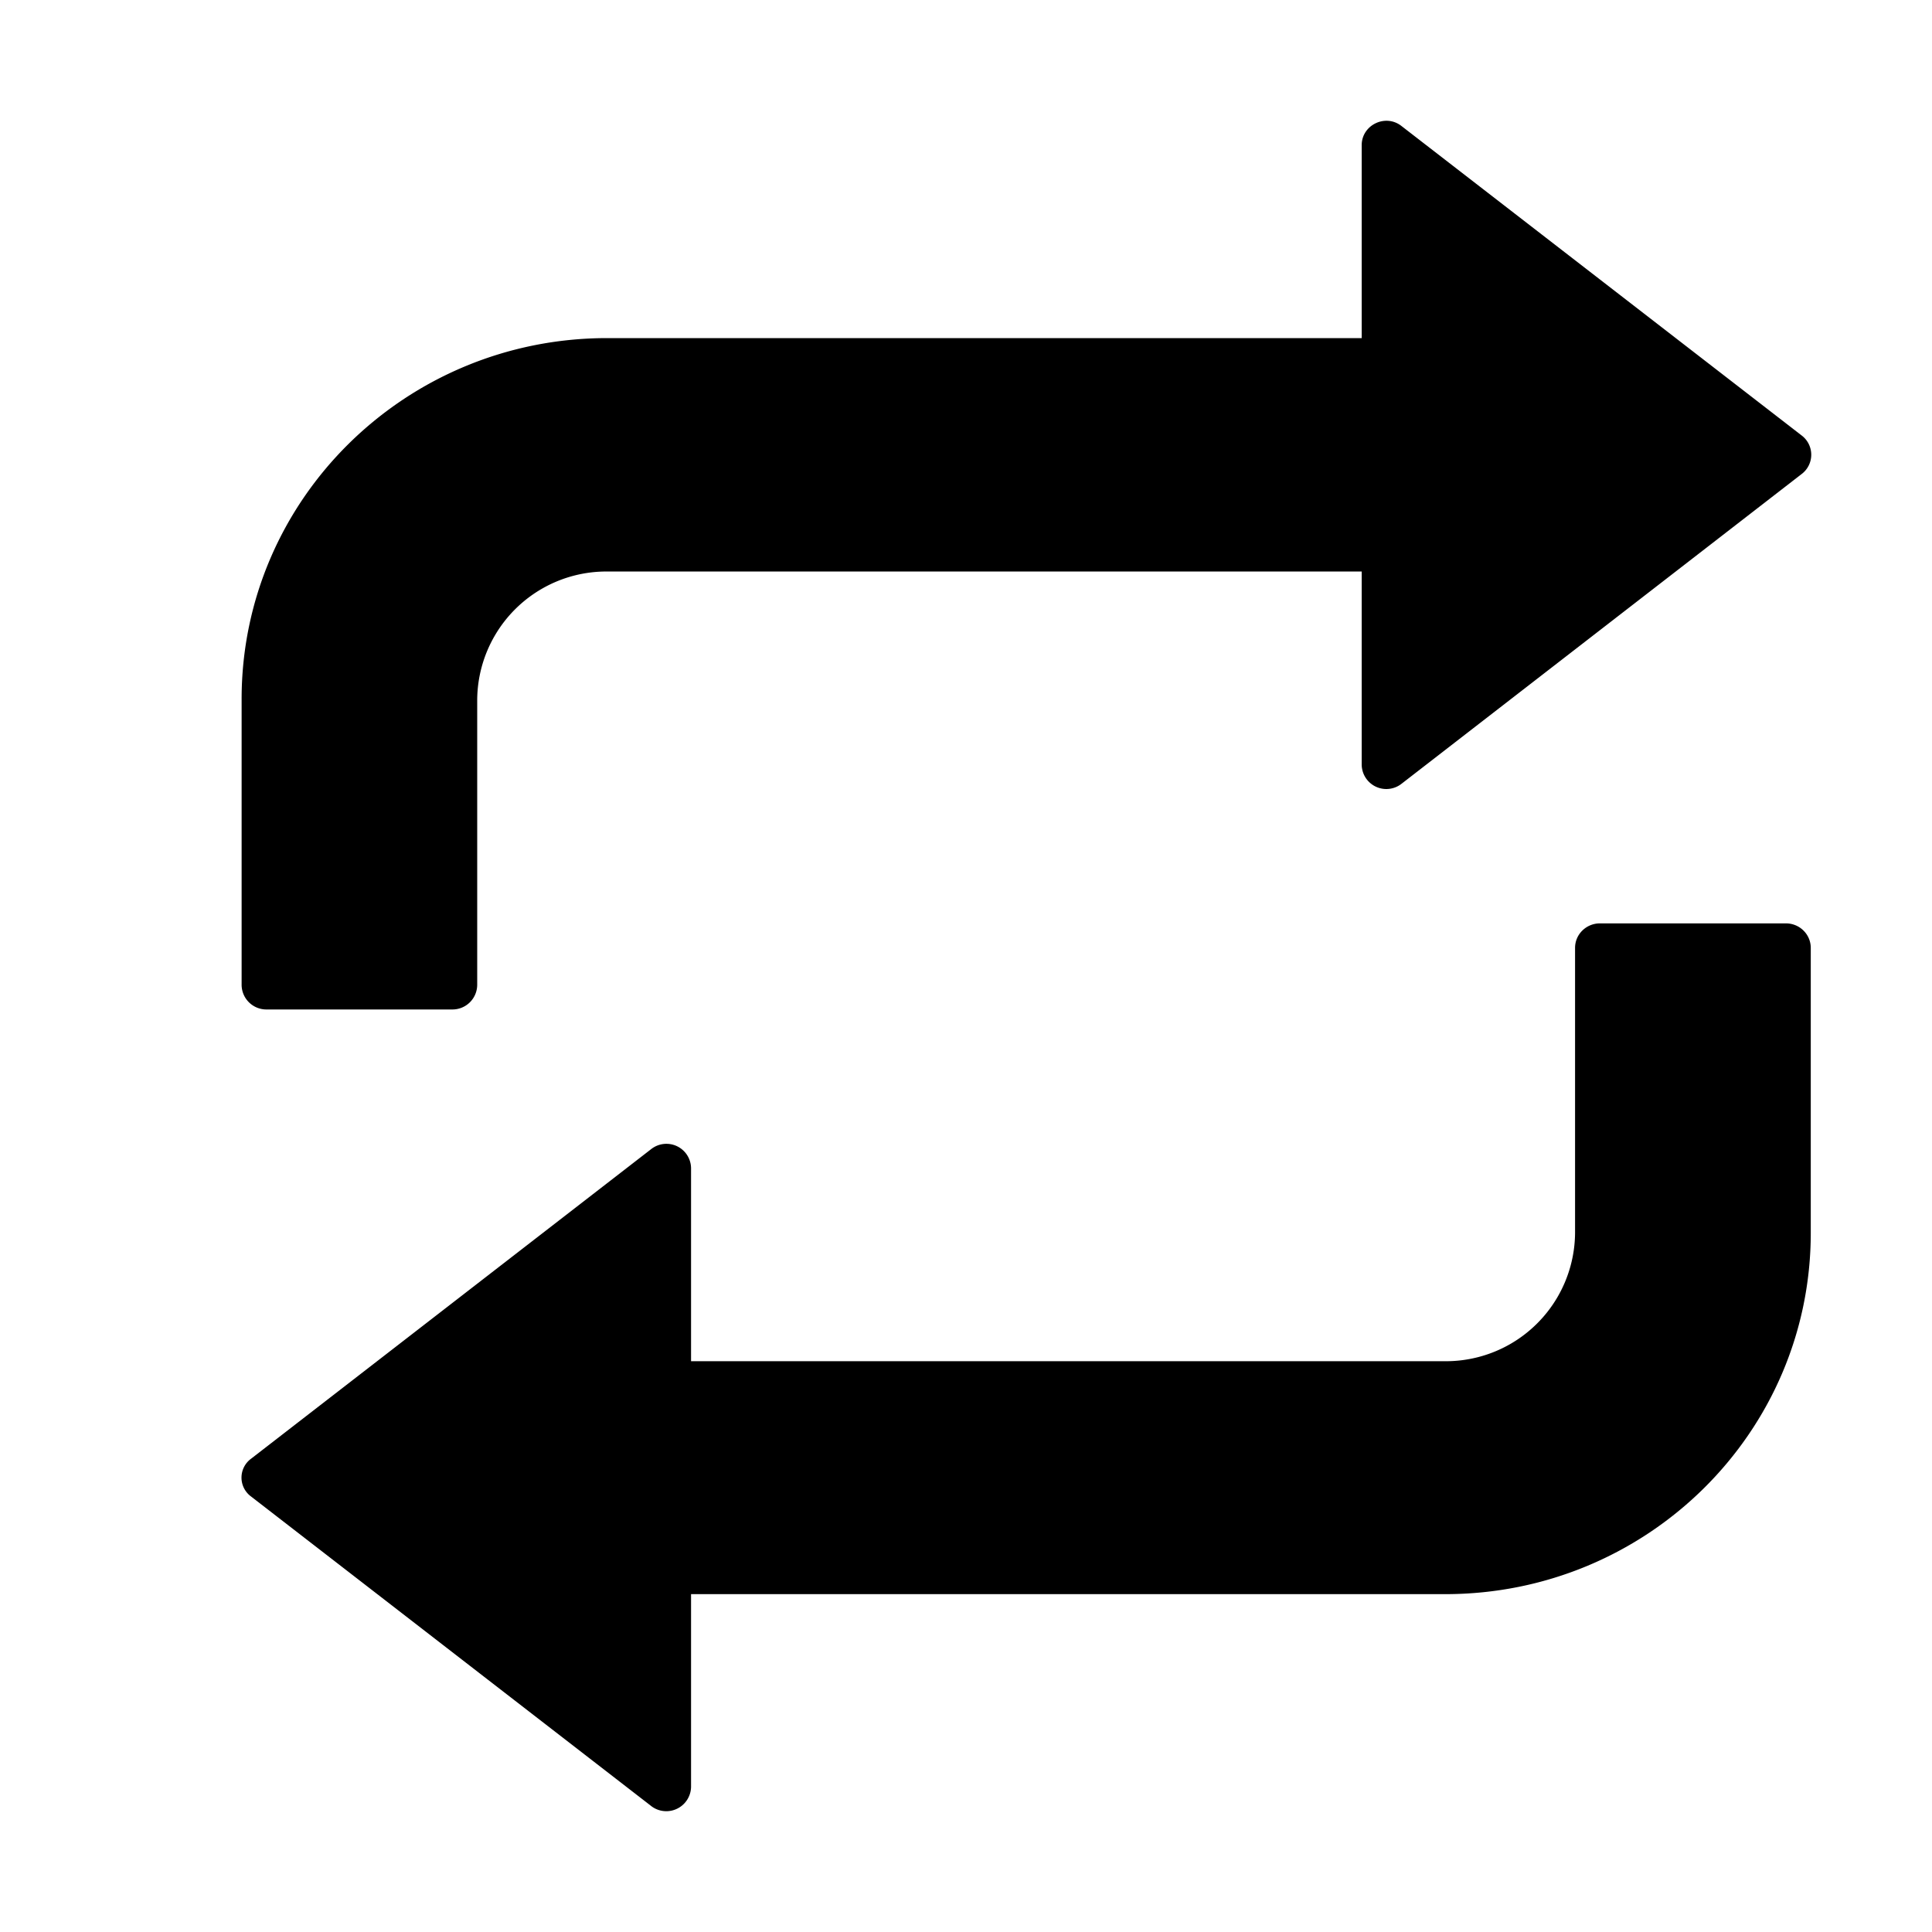 <svg xmlns="http://www.w3.org/2000/svg" width="16" height="16" viewBox="0 0 16 16">
  <path d="M3.747 8.36h-1.54a.205.205 0 0 1-.206-.209v-2.36C2 4.139 3.355 2.8 5.028 2.8h6.249V1.202c0-.167.197-.263.33-.158l3.313 2.562a.2.2 0 0 1 0 .32L11.608 6.49a.204.204 0 0 1-.331-.159V4.733H5.03a1.07 1.07 0 0 0-1.078 1.065v2.359a.205.205 0 0 1-.206.203m1.646 6.596L2.08 12.394a.194.194 0 0 1 0-.314l3.312-2.563a.204.204 0 0 1 .331.159v1.597h6.243a1.07 1.07 0 0 0 1.078-1.065V7.85c0-.114.094-.203.206-.203h1.54c.115 0 .206.092.206.203v2.36c0 1.653-1.354 2.992-3.027 2.992H5.723v1.597a.205.205 0 0 1-.33.158"/>
</svg>